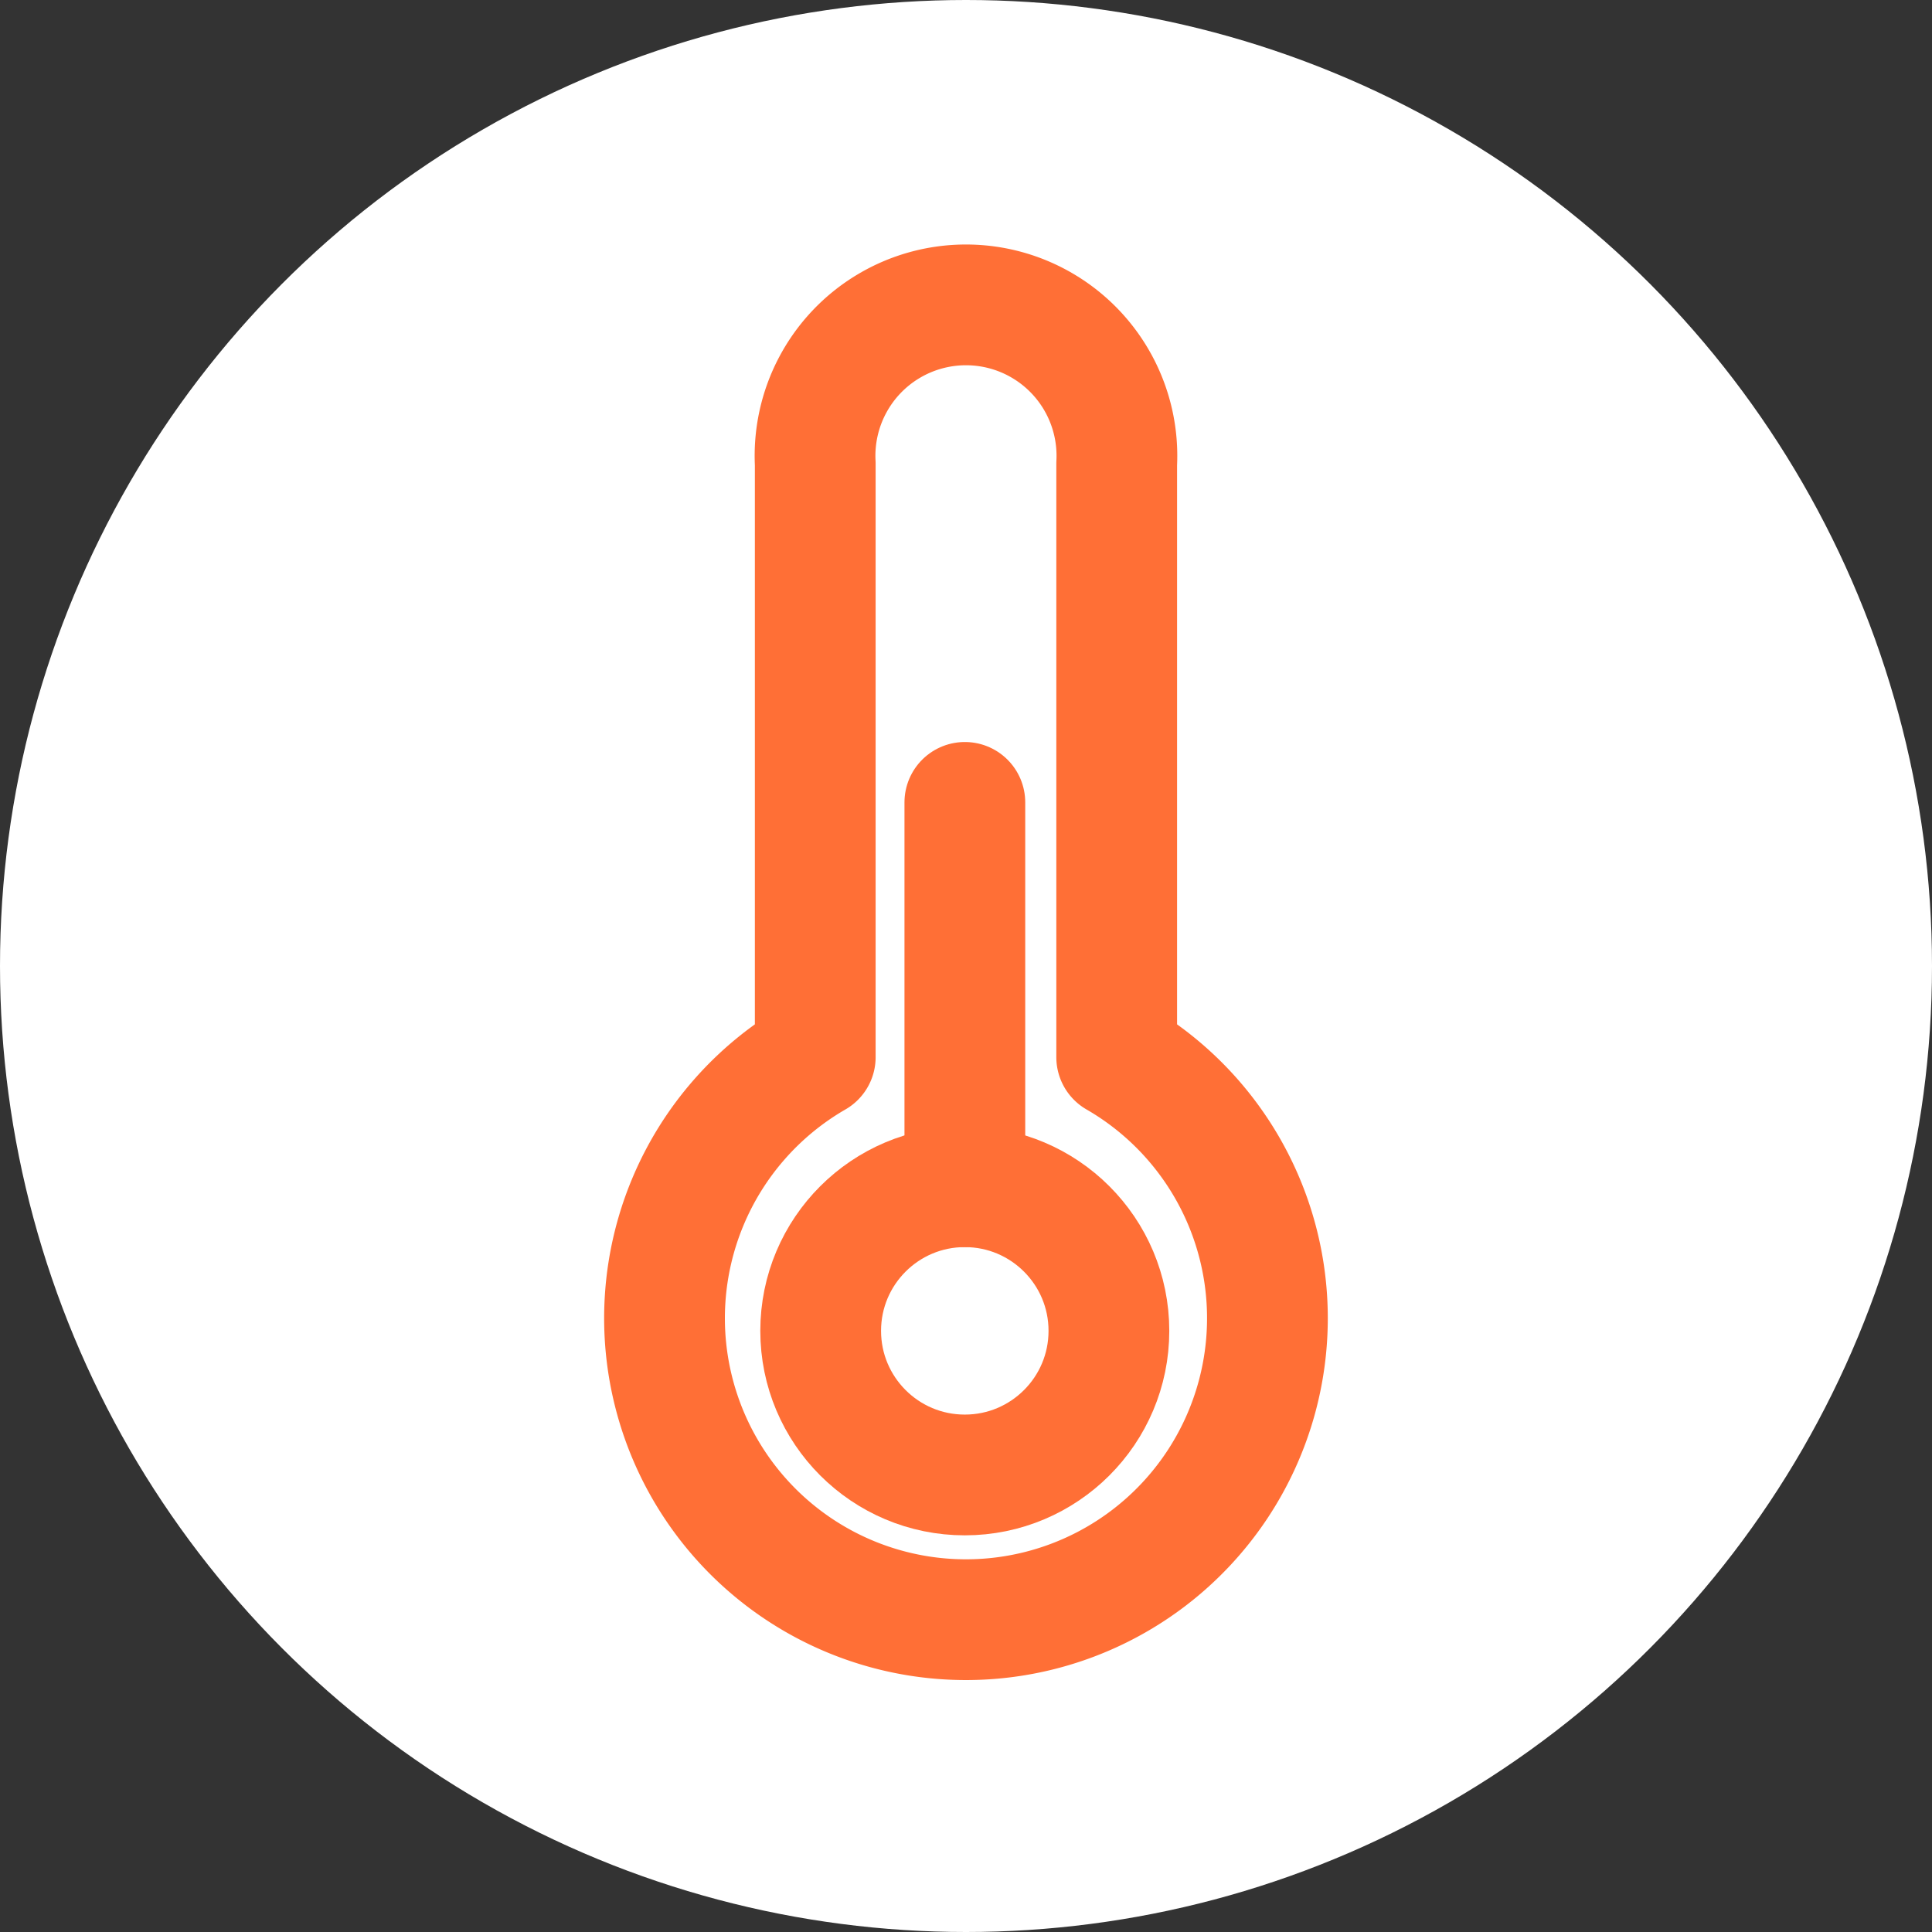 <svg xmlns="http://www.w3.org/2000/svg" width="32" height="32" viewBox="0 0 32 32">
  <rect x="0" y="0" width="32" height="32" fill="#333333" stroke="none"/>
  <g id="tempDown" transform="translate(-42 -633)">
    <circle id="Ellipse_15" data-name="Ellipse 15" cx="16" cy="16" r="16" transform="translate(42 633)" fill="#fff"/>
    <g id="_2010892651596027191" data-name="2010892651596027191" transform="translate(43.007 635.182)">
      <path id="Path_11" data-name="Path 11" d="M17.489,15.324V5.5a2.5,2.5,0,1,0-4.993,0v9.828a4.993,4.993,0,1,0,4.993,0Z" fill="none" stroke="#ff6f36" stroke-linecap="round" stroke-linejoin="round" stroke-miterlimit="10" stroke-width="2"/>
      <circle id="Ellipse_12" data-name="Ellipse 12" cx="2.387" cy="2.387" r="2.387" transform="translate(12.586 17.474)" fill="none" stroke="#ff6f36" stroke-linecap="round" stroke-linejoin="round" stroke-miterlimit="10" stroke-width="2"/>
      <line id="Line_8" data-name="Line 8" y2="6.366" transform="translate(14.974 11.108)" fill="none" stroke="#ff6f36" stroke-linecap="round" stroke-linejoin="round" stroke-miterlimit="10" stroke-width="2"/>
    </g>
  </g>
</svg>

